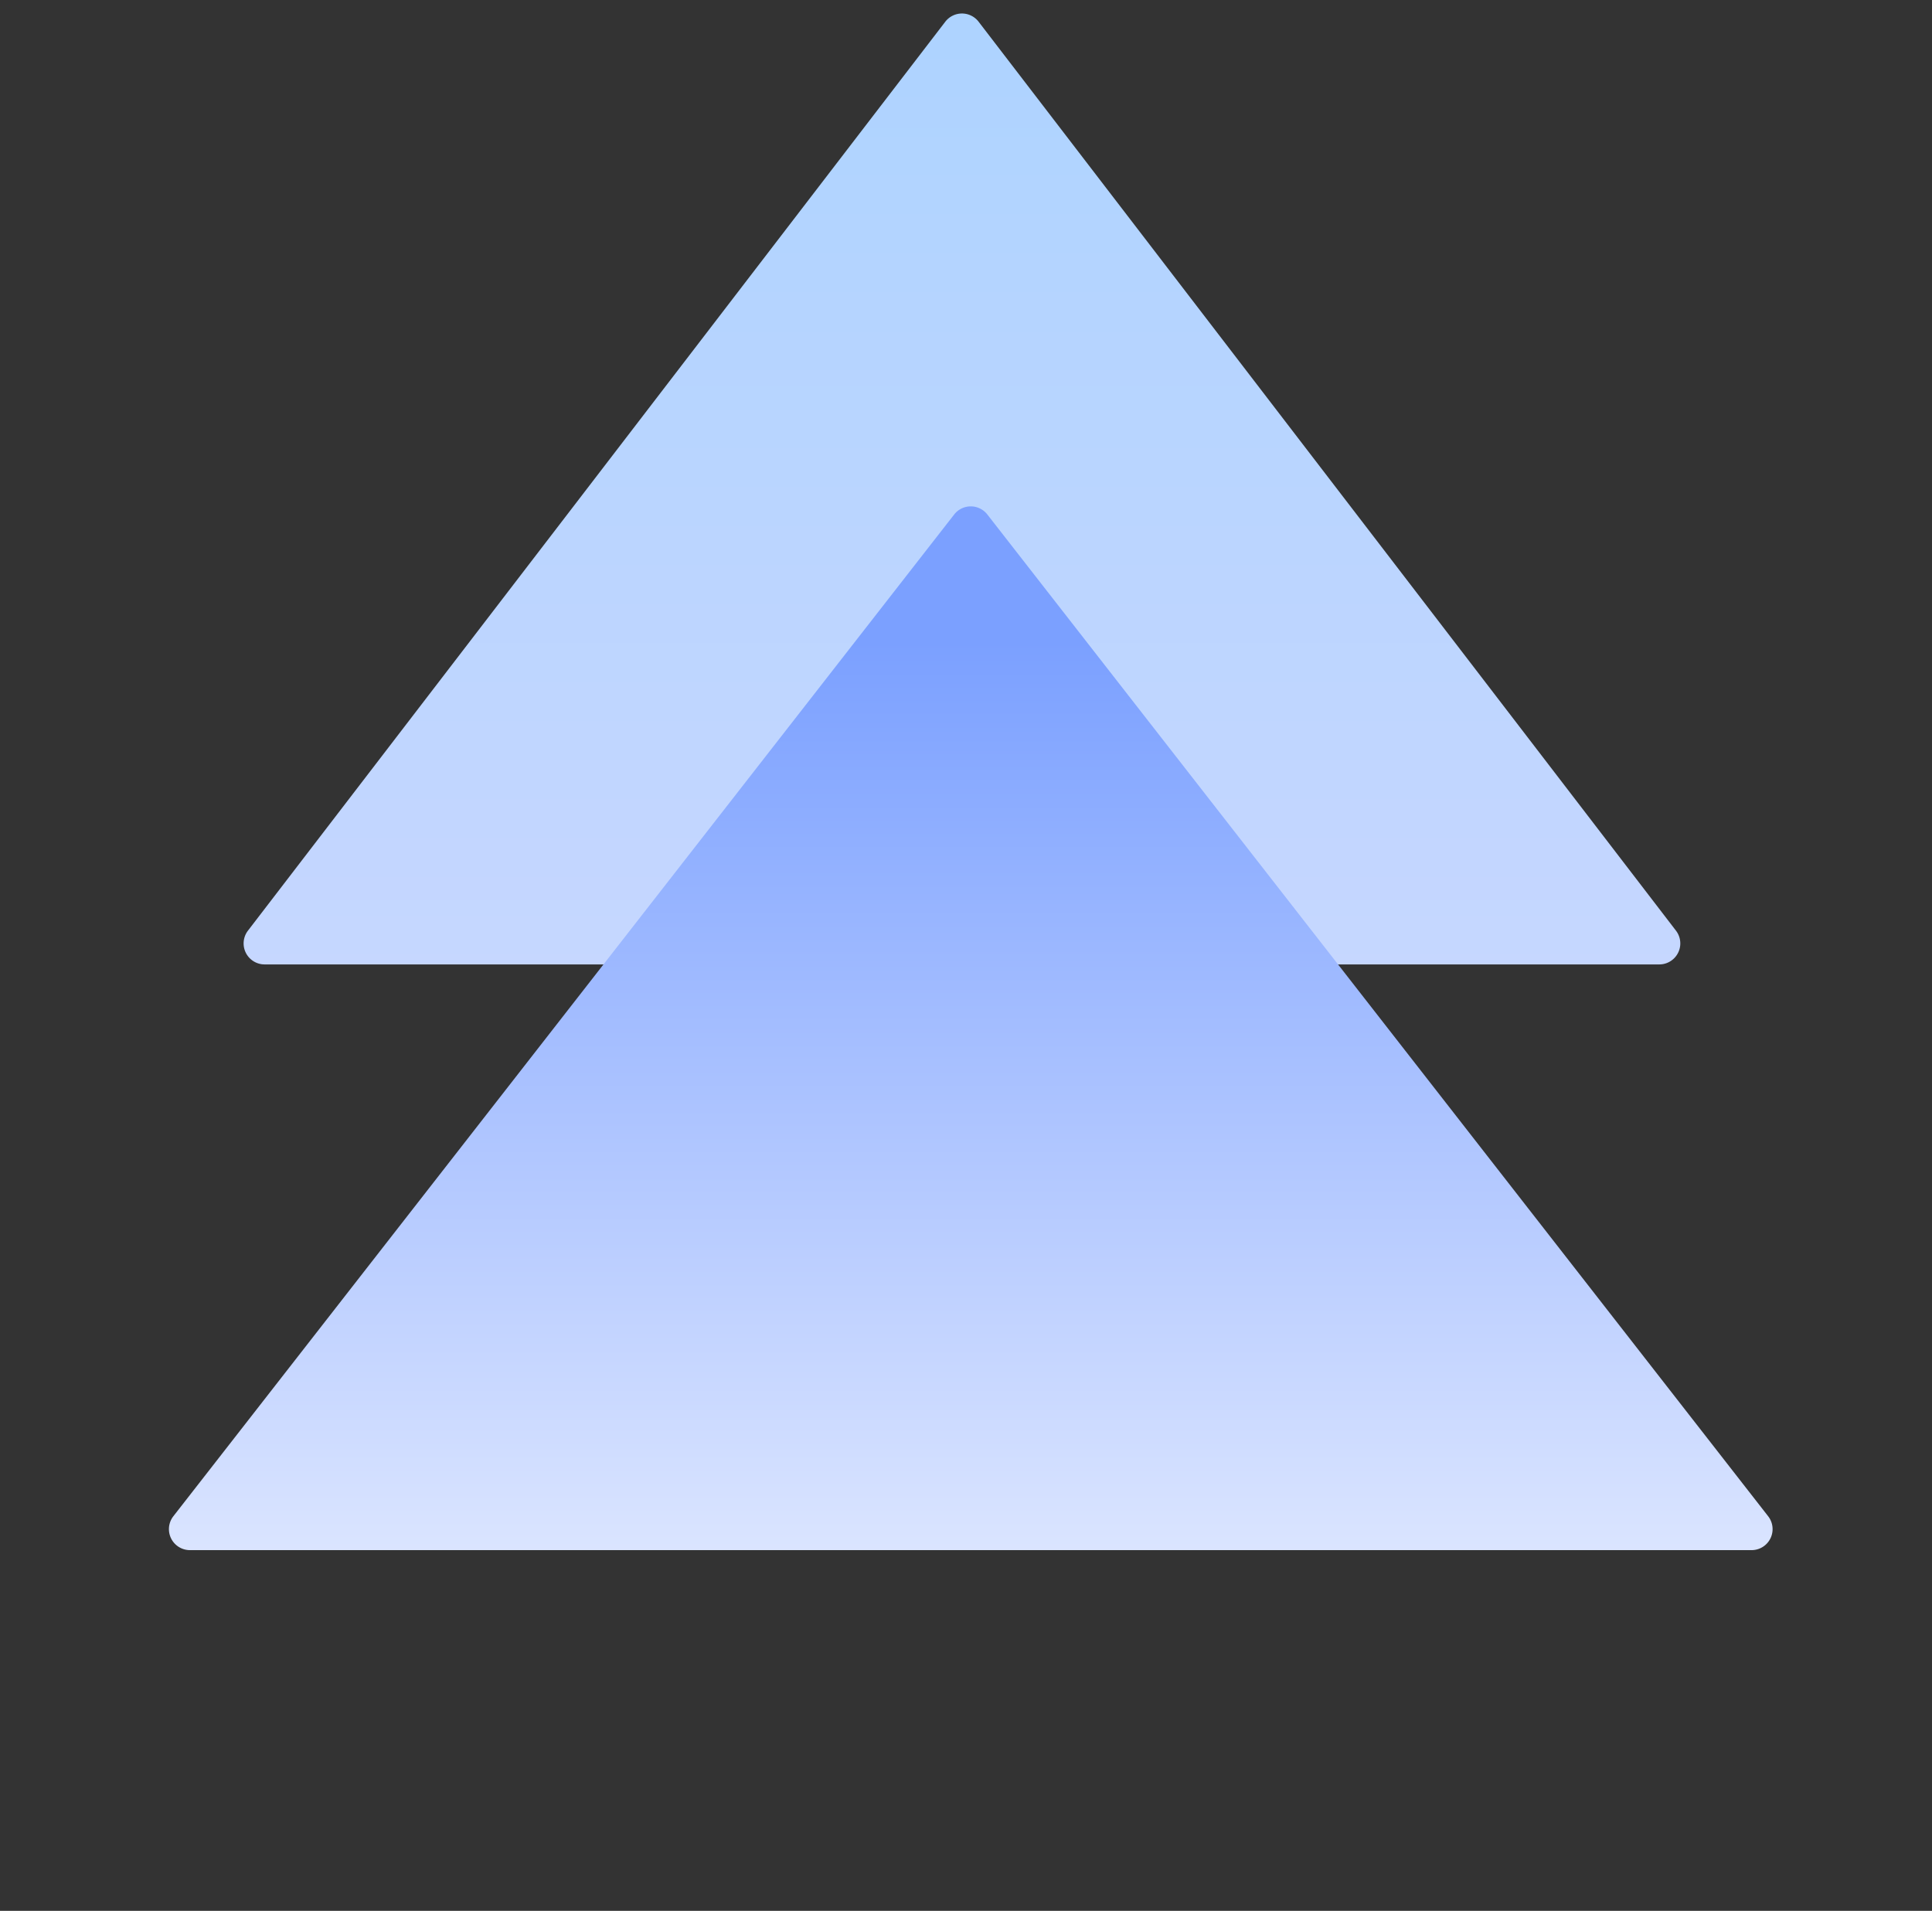 <svg xmlns="http://www.w3.org/2000/svg" width="92" height="91" fill="none"><rect width="100%" height="100%" fill="#333333" stroke="none"/><path fill="url(#a)" d="M46.6 1.034a1 1 0 0 0-1.586 0L11.807 44.32a1 1 0 0 0 .793 1.608h66.415a1 1 0 0 0 .793-1.608L46.6 1.034Z"/><path fill="url(#b)" d="M47.015 24.5a1 1 0 0 0-1.577 0L8.255 72.207a1 1 0 0 0 .789 1.614H83.41a1 1 0 0 0 .788-1.614L47.015 24.5Z"/><defs><linearGradient id="a" x1="45.807" x2="45.807" y1="0" y2="61.238" gradientUnits="userSpaceOnUse"><stop stop-color="#ADD3FF"/><stop offset="1" stop-color="#CED8FF"/></linearGradient><linearGradient id="b" x1="46.227" x2="46.227" y1="23.489" y2="90.599" gradientUnits="userSpaceOnUse"><stop offset=".105" stop-color="#7BA0FF"/><stop offset="1" stop-color="#fff"/></linearGradient></defs></svg>